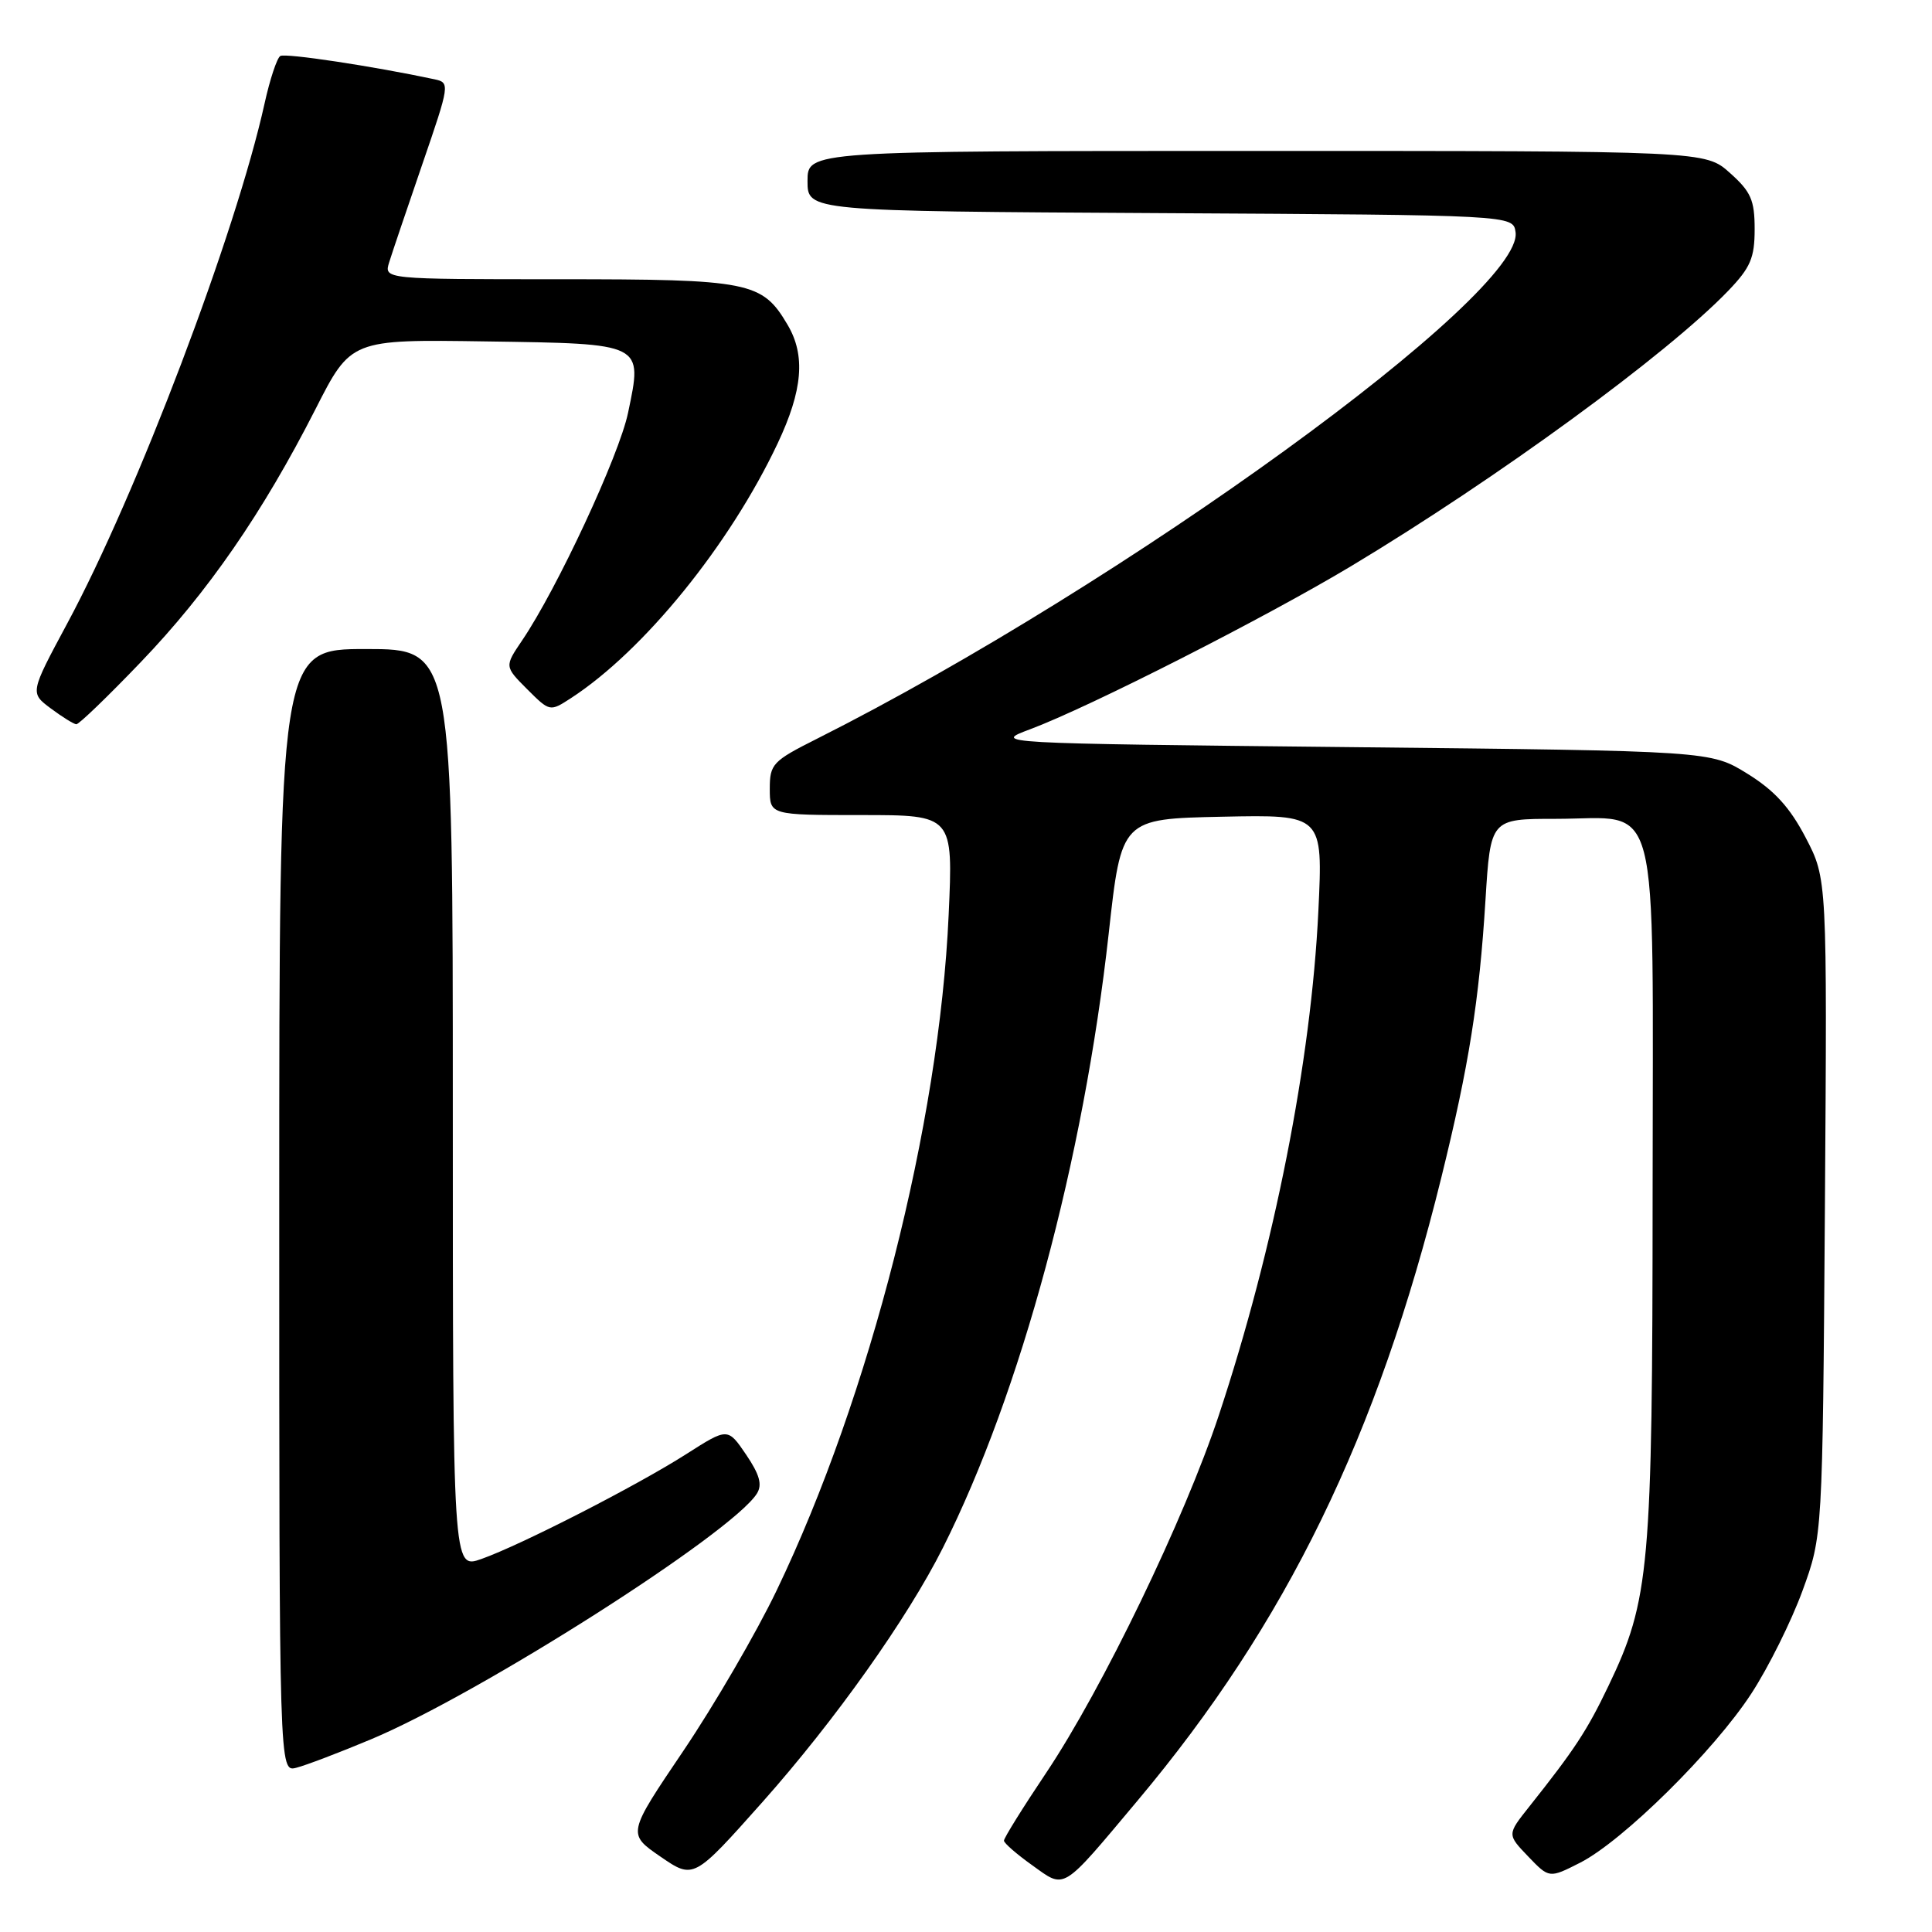 <?xml version="1.0" encoding="UTF-8" standalone="no"?>
<!DOCTYPE svg PUBLIC "-//W3C//DTD SVG 1.1//EN" "http://www.w3.org/Graphics/SVG/1.1/DTD/svg11.dtd" >
<svg xmlns="http://www.w3.org/2000/svg" xmlns:xlink="http://www.w3.org/1999/xlink" version="1.1" viewBox="0 0 256 256">
 <g >
 <path fill="currentColor"
d=" M 150.76 238.56 C 170.44 215.11 182.53 190.30 190.99 156.00 C 194.65 141.17 196.00 132.64 196.83 119.31 C 197.50 108.50 197.50 108.50 206.15 108.50 C 220.19 108.50 219.00 103.92 218.98 157.90 C 218.96 207.88 218.60 211.98 213.12 223.41 C 210.29 229.32 208.67 231.79 202.60 239.43 C 199.70 243.08 199.70 243.08 202.49 245.99 C 205.28 248.90 205.28 248.90 209.39 246.81 C 215.05 243.92 227.11 232.01 232.06 224.41 C 234.32 220.95 237.36 214.83 238.83 210.81 C 241.50 203.50 241.50 203.50 241.81 159.97 C 242.11 116.45 242.11 116.45 239.26 110.99 C 237.17 106.98 235.11 104.73 231.54 102.52 C 226.66 99.50 226.66 99.50 179.08 99.00 C 131.50 98.50 131.50 98.50 136.50 96.63 C 144.40 93.67 167.63 81.86 179.06 75.00 C 198.37 63.40 220.95 46.91 229.00 38.53 C 231.95 35.46 232.50 34.18 232.50 30.36 C 232.50 26.51 232.01 25.40 229.23 22.92 C 225.97 20.00 225.97 20.00 166.48 20.00 C 107.00 20.00 107.00 20.00 107.00 23.99 C 107.00 27.98 107.00 27.98 153.75 28.24 C 200.50 28.50 200.50 28.50 200.82 30.76 C 201.98 38.94 148.86 77.46 108.25 97.89 C 102.38 100.84 102.00 101.24 102.00 104.51 C 102.00 108.00 102.00 108.00 114.15 108.00 C 126.30 108.00 126.30 108.00 125.70 121.25 C 124.46 148.92 115.26 185.04 102.91 210.74 C 100.21 216.37 94.64 225.93 90.56 231.98 C 83.12 242.99 83.12 242.99 87.51 246.01 C 91.91 249.03 91.91 249.03 101.04 238.77 C 110.64 227.97 120.25 214.43 124.95 205.07 C 135.26 184.54 143.58 153.70 146.91 123.69 C 148.59 108.50 148.59 108.50 161.95 108.22 C 175.30 107.94 175.30 107.94 174.69 120.72 C 173.73 140.63 168.85 165.36 161.51 187.50 C 156.98 201.19 146.06 223.80 138.63 234.90 C 135.53 239.52 133.01 243.57 133.03 243.90 C 133.04 244.23 134.73 245.70 136.78 247.16 C 141.21 250.33 140.55 250.73 150.76 238.56 Z  M 49.18 230.46 C 63.56 224.44 96.99 203.15 100.29 197.91 C 101.03 196.73 100.66 195.40 98.86 192.74 C 96.43 189.17 96.43 189.17 90.96 192.66 C 84.40 196.85 69.01 204.73 63.77 206.58 C 60.00 207.91 60.00 207.91 60.00 146.96 C 60.00 86.00 60.00 86.00 48.50 86.00 C 37.00 86.00 37.00 86.00 37.00 160.41 C 37.00 234.81 37.00 234.81 39.25 234.24 C 40.49 233.93 44.96 232.23 49.18 230.46 Z  M 18.64 87.75 C 27.54 78.48 34.82 67.93 41.79 54.24 C 46.50 44.97 46.50 44.97 64.39 45.24 C 85.41 45.55 85.16 45.42 83.22 54.70 C 82.04 60.36 73.82 78.02 69.17 84.88 C 66.85 88.31 66.85 88.31 69.85 91.32 C 72.86 94.32 72.86 94.32 75.68 92.49 C 85.31 86.22 96.67 72.23 103.03 58.78 C 106.37 51.71 106.76 47.10 104.36 43.04 C 100.99 37.32 99.38 37.00 74.03 37.00 C 50.87 37.00 50.87 37.00 51.57 34.75 C 51.95 33.51 53.94 27.65 55.97 21.73 C 59.60 11.18 59.63 10.95 57.59 10.51 C 49.45 8.77 37.80 7.01 37.14 7.42 C 36.70 7.69 35.76 10.52 35.06 13.70 C 31.25 30.91 18.14 65.47 8.89 82.65 C 3.97 91.81 3.97 91.81 6.73 93.87 C 8.26 95.01 9.78 95.95 10.11 95.97 C 10.45 95.99 14.29 92.29 18.64 87.75 Z "/>
</g>
</svg>